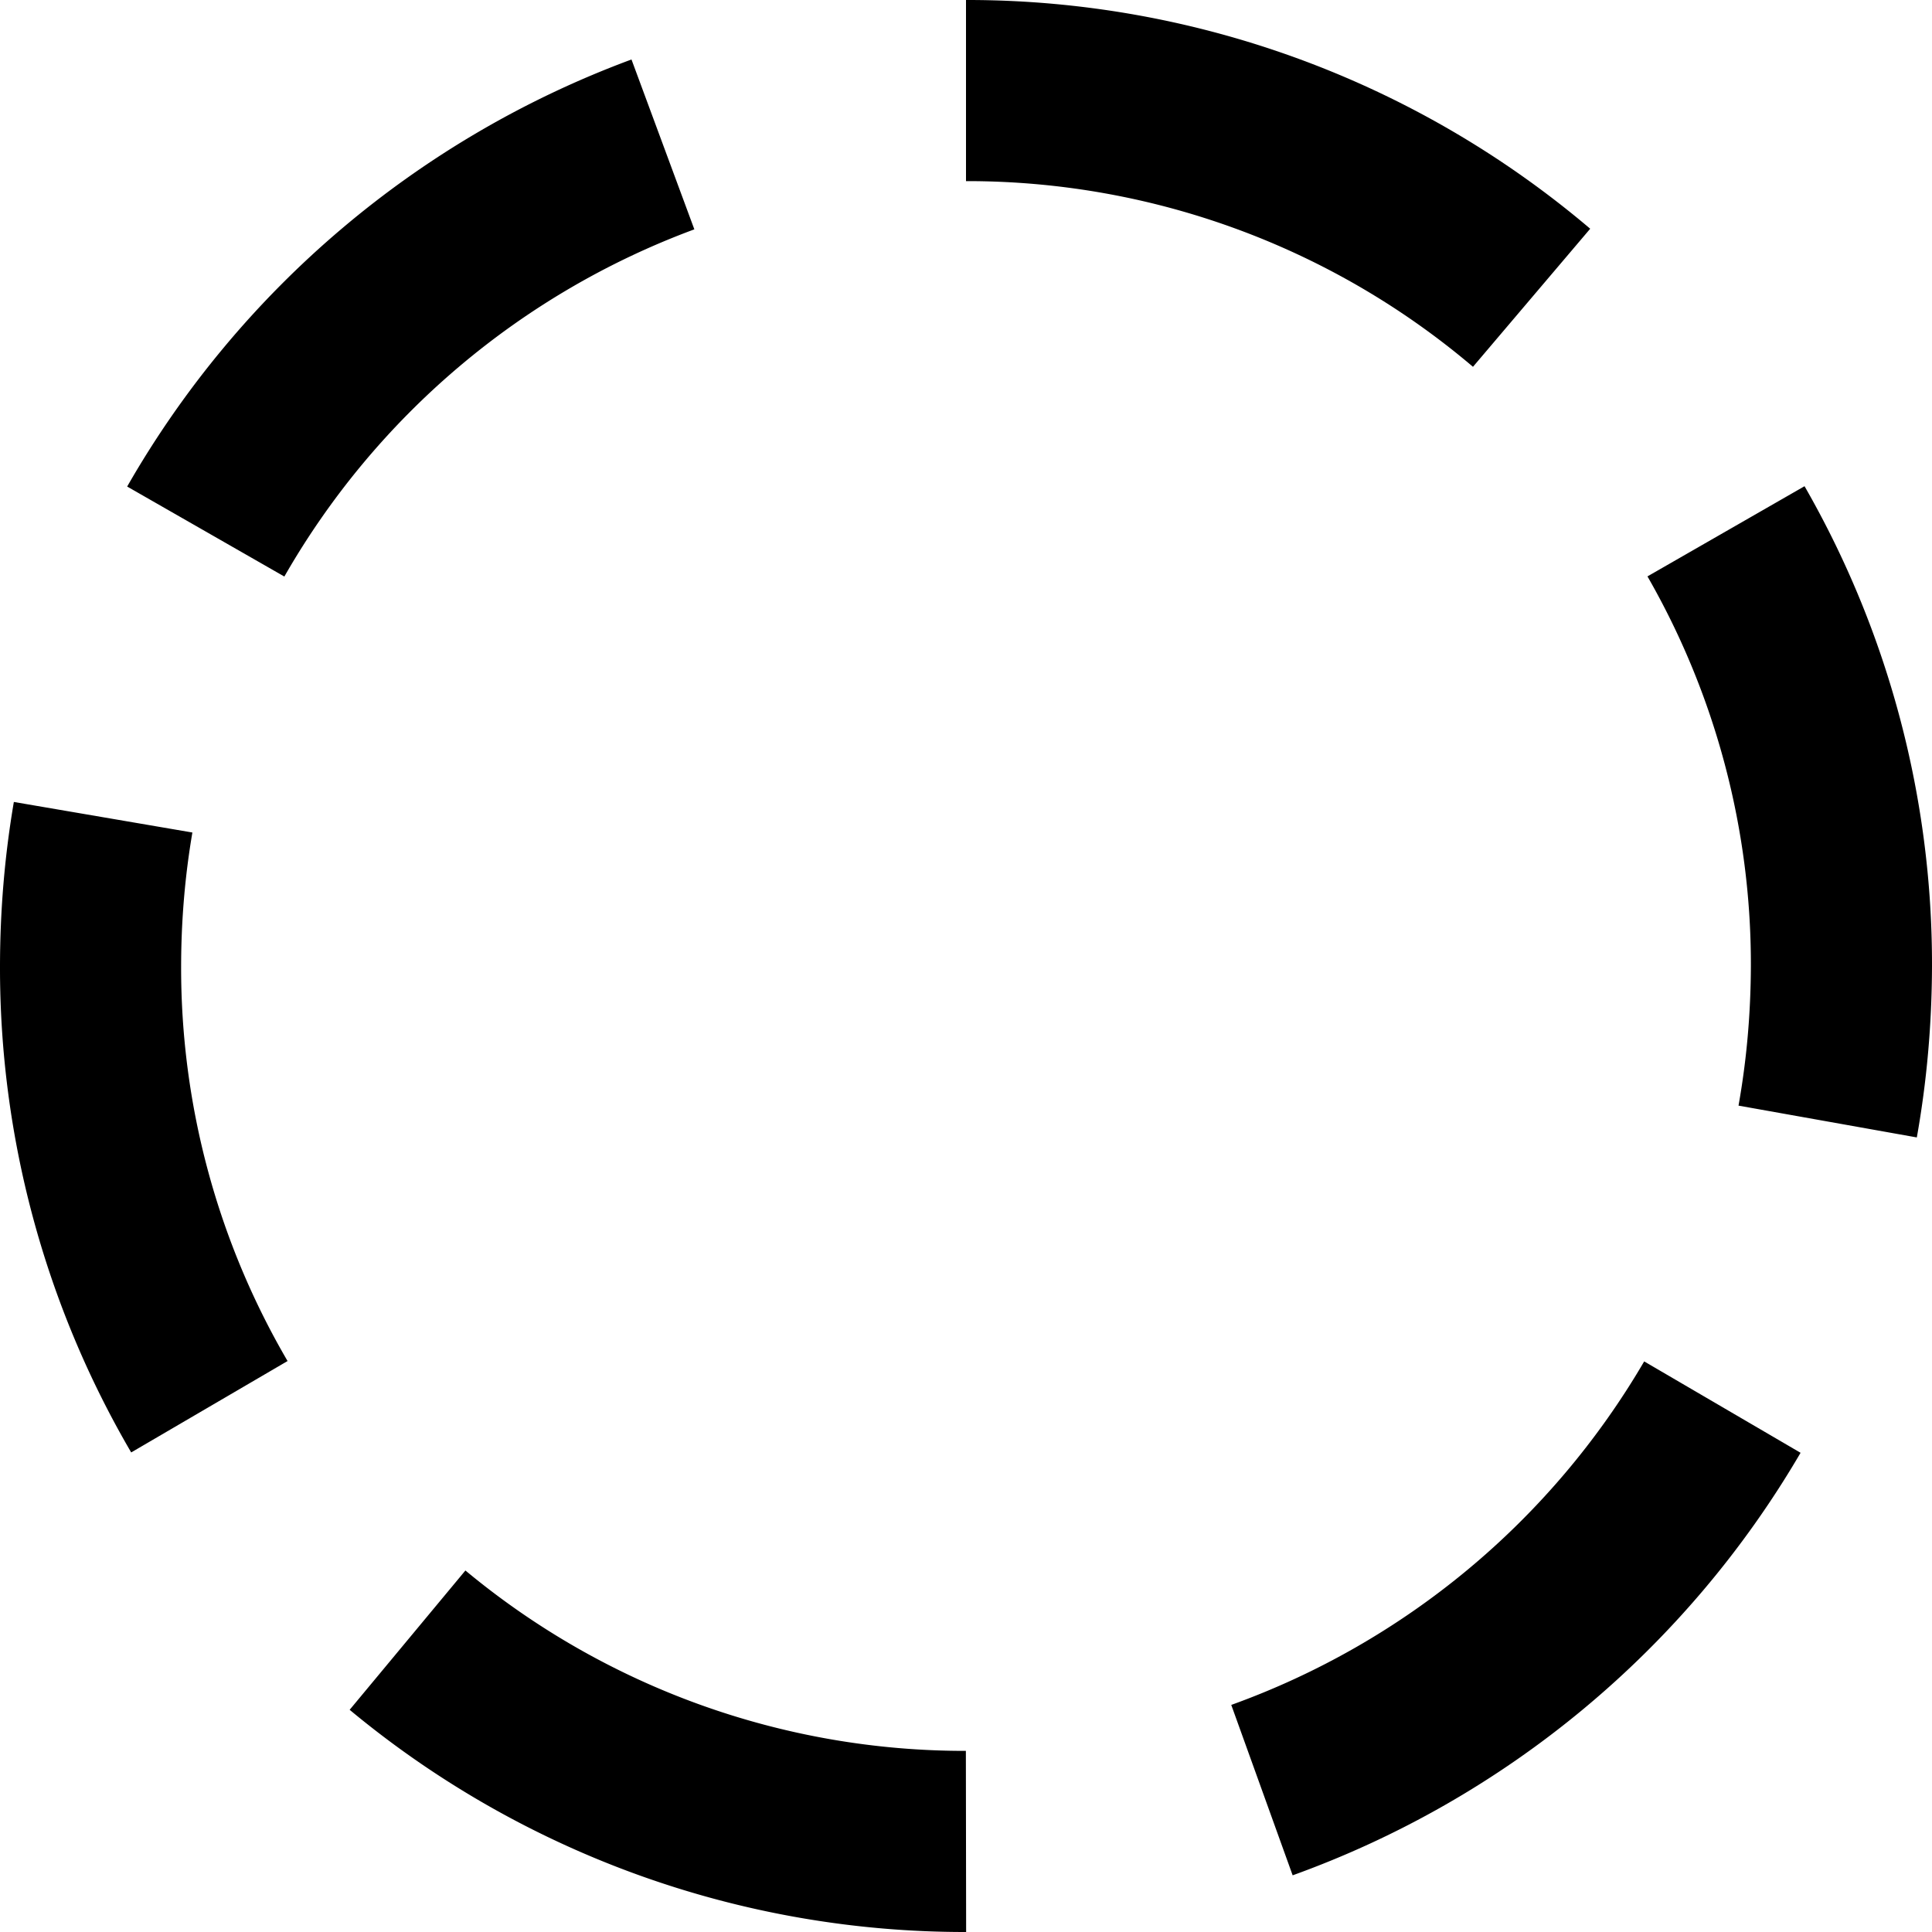 <svg width="16" height="16" fill="none" viewBox="0 0 16 16"><path stroke="currentcolor" stroke-width="1.5" d="M8 15.25a7.22 7.22 0 0 1-4.625-1.667M8 .75h.031a7.22 7.22 0 0 1 4.653 1.716m1.61 1.934A7.2 7.2 0 0 1 15.25 8q-.002.66-.114 1.288m-.872 2.365a7.27 7.27 0 0 1-3.813 3.172M1.734 11.65A7.2 7.2 0 0 1 .75 8q.001-.63.104-1.232m.85-2.366A7.27 7.27 0 0 1 5.49 1.196"/></svg>